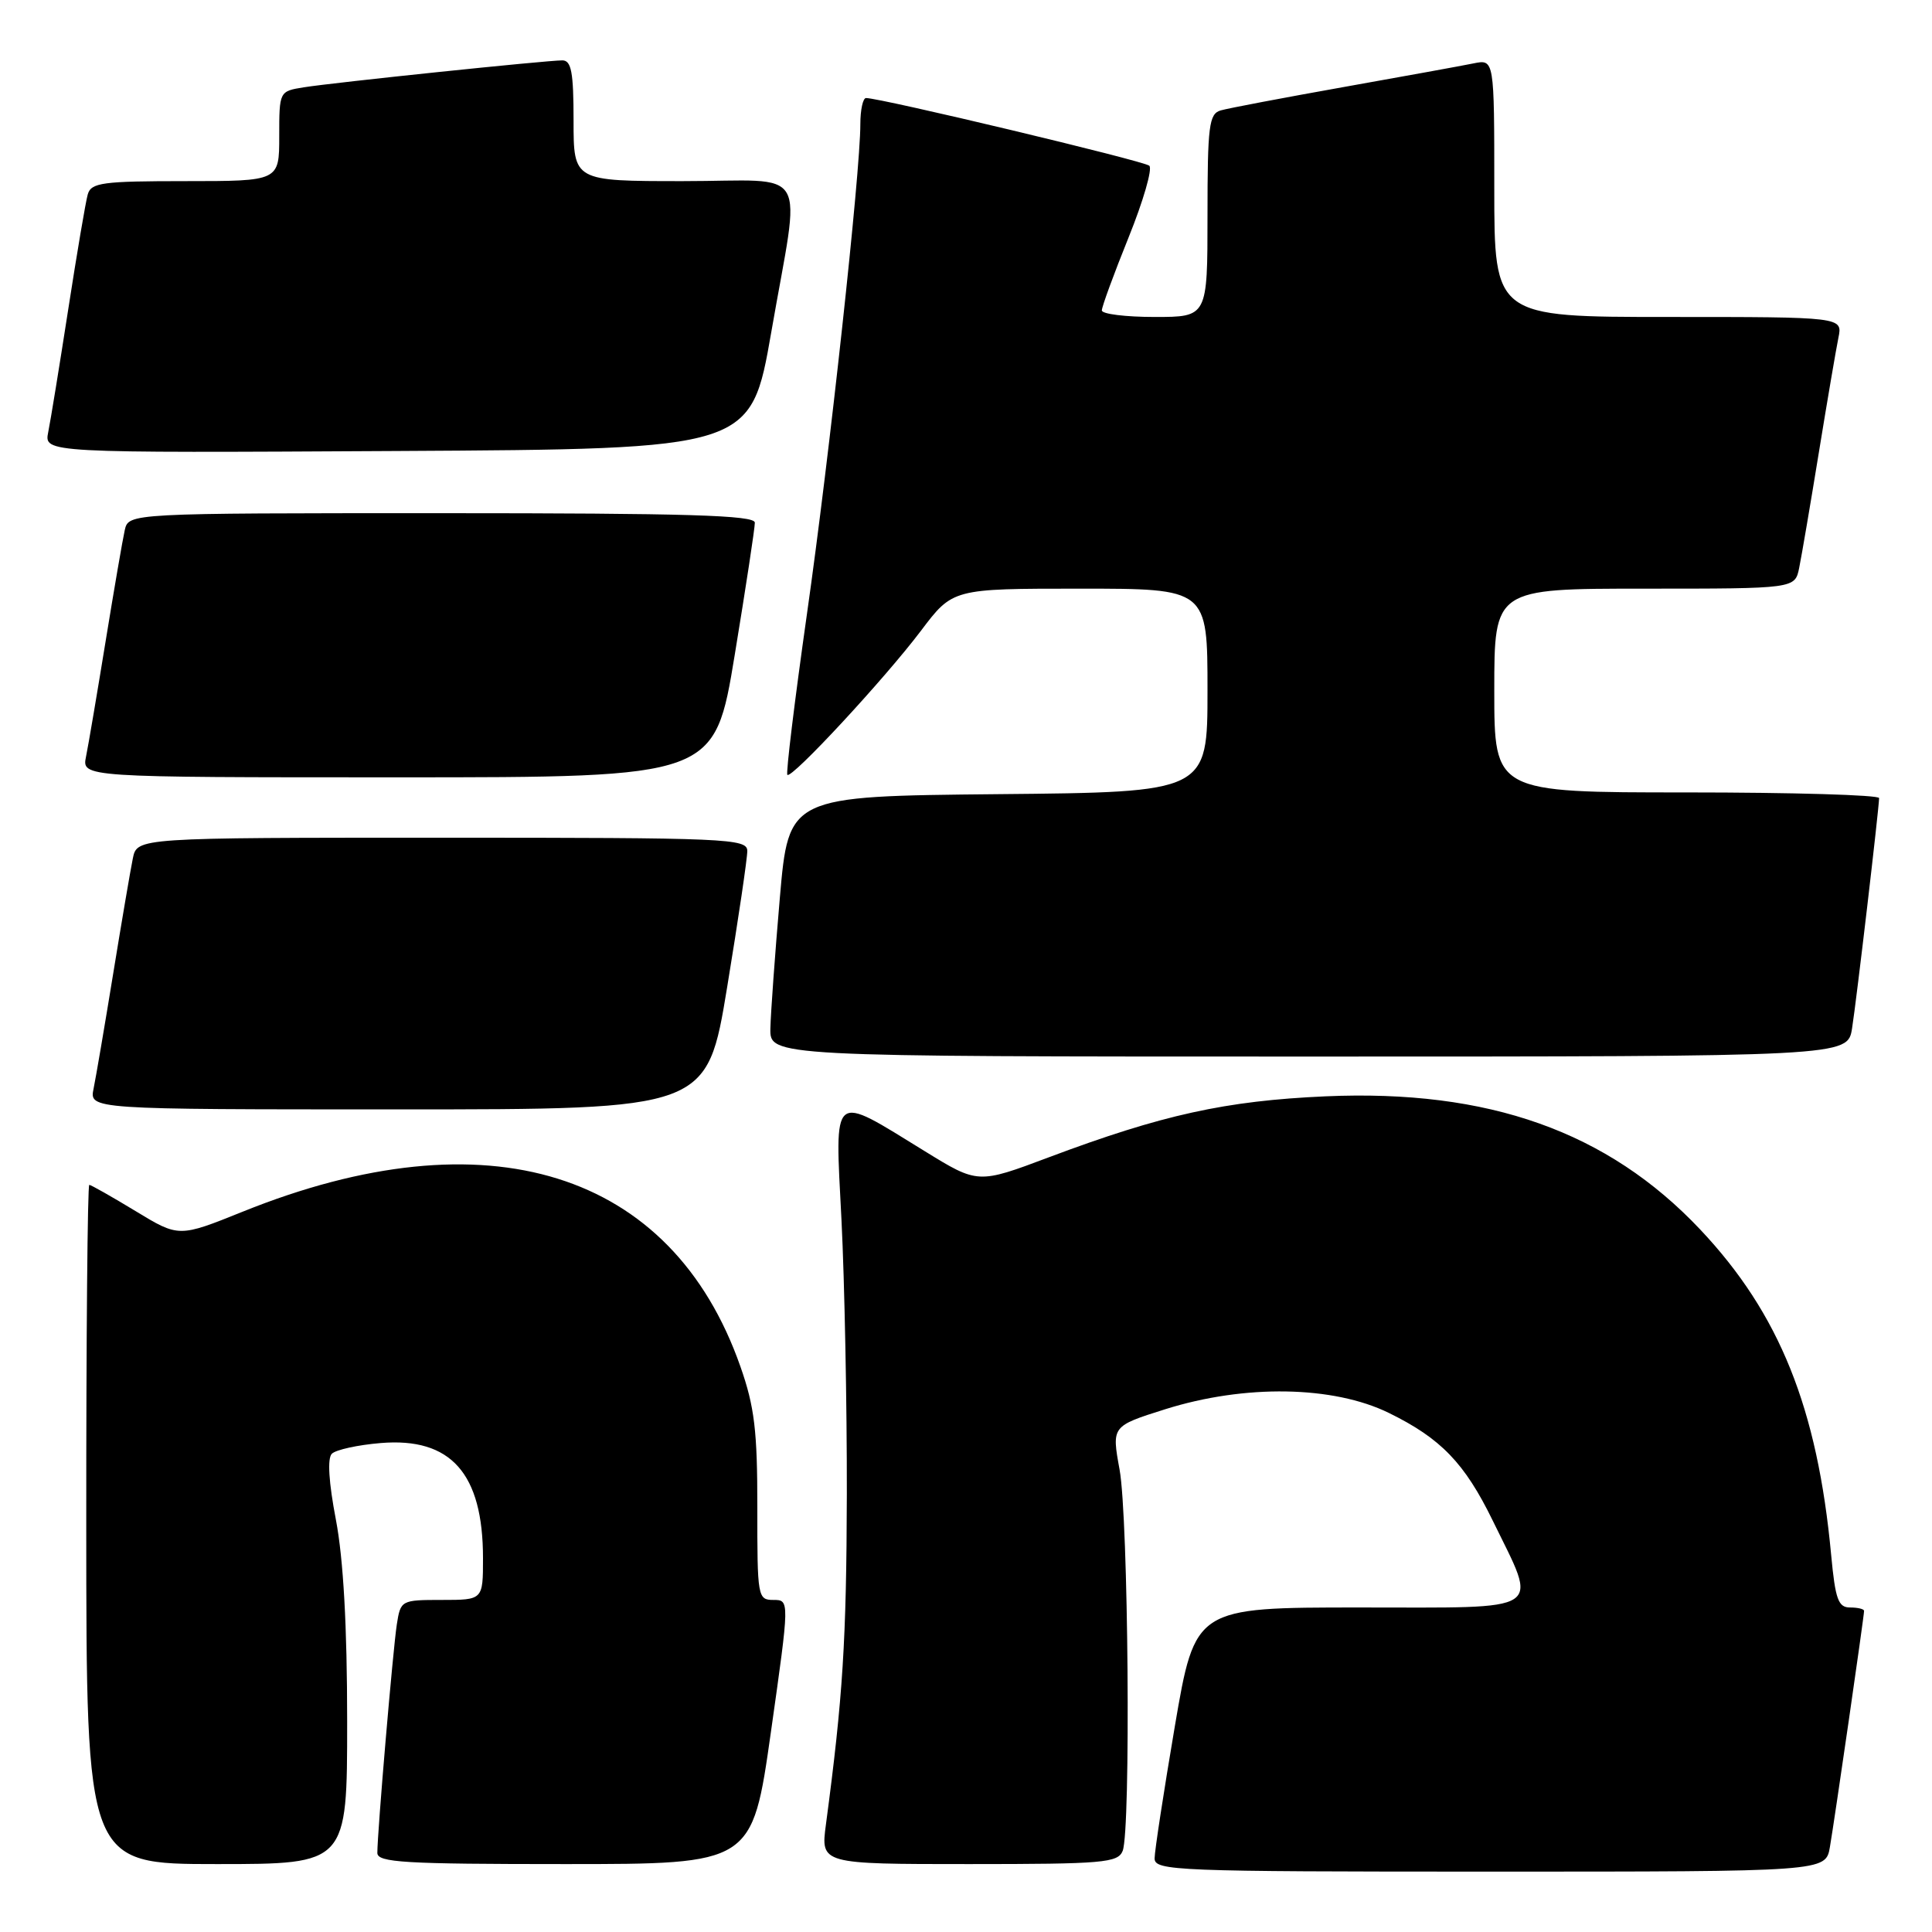 <?xml version="1.0" encoding="UTF-8" standalone="no"?>
<!DOCTYPE svg PUBLIC "-//W3C//DTD SVG 1.1//EN" "http://www.w3.org/Graphics/SVG/1.1/DTD/svg11.dtd" >
<svg xmlns="http://www.w3.org/2000/svg" xmlns:xlink="http://www.w3.org/1999/xlink" version="1.1" viewBox="0 0 256 256">
 <g >
 <path fill="currentColor"
d=" M 242.47 244.75 C 243.09 241.16 247.00 214.15 247.00 213.45 C 247.00 213.20 246.16 213.00 245.14 213.00 C 243.58 213.00 243.19 211.92 242.64 206.06 C 240.83 186.59 235.79 174.05 225.29 162.92 C 213.03 149.93 197.25 144.32 175.62 145.27 C 162.39 145.86 153.99 147.71 138.97 153.35 C 129.58 156.88 129.58 156.88 122.54 152.54 C 110.04 144.85 110.62 144.36 111.50 161.64 C 111.91 169.81 112.23 186.18 112.21 198.00 C 112.16 217.39 111.69 224.85 109.44 241.75 C 108.74 247.00 108.74 247.00 128.40 247.00 C 146.20 247.00 148.13 246.83 148.76 245.25 C 149.85 242.48 149.52 201.12 148.35 194.73 C 147.30 188.97 147.30 188.97 154.40 186.73 C 164.95 183.41 176.66 183.61 184.03 187.22 C 190.93 190.60 194.07 193.86 197.80 201.50 C 203.82 213.85 205.12 213.00 180.20 213.00 C 158.36 213.00 158.36 213.00 155.67 228.75 C 154.20 237.41 152.99 245.29 152.99 246.25 C 153.00 247.89 155.79 248.00 197.45 248.00 C 241.91 248.00 241.91 248.00 242.47 244.75 Z  M 46.00 228.09 C 46.00 215.48 45.50 206.58 44.51 201.38 C 43.56 196.42 43.36 193.24 43.97 192.63 C 44.50 192.10 47.42 191.46 50.45 191.21 C 59.75 190.44 64.00 195.23 64.00 206.47 C 64.00 212.00 64.00 212.00 58.55 212.00 C 53.16 212.00 53.08 212.04 52.58 215.25 C 52.07 218.54 50.00 242.79 50.00 245.52 C 50.00 246.79 53.57 247.00 74.84 247.00 C 99.67 247.00 99.67 247.00 102.15 229.50 C 104.63 212.00 104.63 212.00 102.48 212.00 C 100.40 212.00 100.34 211.62 100.35 199.75 C 100.36 189.60 99.98 186.40 98.11 181.08 C 89.01 155.10 64.56 147.49 32.17 160.55 C 23.70 163.96 23.70 163.96 17.97 160.48 C 14.82 158.57 12.05 157.00 11.83 157.00 C 11.60 157.00 11.42 177.25 11.43 202.00 C 11.44 247.00 11.44 247.00 28.72 247.00 C 46.00 247.00 46.00 247.00 46.00 228.09 Z  M 96.36 130.75 C 97.83 121.81 99.03 113.71 99.02 112.75 C 99.00 111.11 96.40 111.00 58.58 111.00 C 18.16 111.00 18.16 111.00 17.60 113.75 C 17.29 115.26 16.12 122.12 15.00 129.00 C 13.88 135.88 12.71 142.74 12.40 144.25 C 11.84 147.00 11.84 147.00 52.77 147.00 C 93.69 147.00 93.69 147.00 96.36 130.75 Z  M 245.41 136.25 C 246.00 132.52 248.97 107.18 248.99 105.75 C 249.00 105.34 237.53 105.00 223.50 105.00 C 198.00 105.00 198.00 105.00 198.00 91.50 C 198.00 78.00 198.00 78.00 217.92 78.00 C 237.84 78.00 237.84 78.00 238.40 75.25 C 238.71 73.74 239.88 66.88 241.00 60.00 C 242.12 53.12 243.29 46.26 243.60 44.75 C 244.16 42.00 244.16 42.00 221.08 42.00 C 198.00 42.00 198.00 42.00 198.00 24.92 C 198.00 7.84 198.00 7.84 195.25 8.40 C 193.74 8.71 185.97 10.12 178.00 11.54 C 170.03 12.96 162.71 14.35 161.75 14.63 C 160.20 15.08 160.00 16.64 160.00 28.57 C 160.00 42.00 160.00 42.00 153.00 42.00 C 149.15 42.00 146.00 41.61 146.00 41.13 C 146.00 40.64 147.59 36.30 149.54 31.47 C 151.49 26.64 152.73 22.36 152.29 21.96 C 151.59 21.32 116.66 12.98 114.75 12.99 C 114.34 13.00 114.00 14.56 114.00 16.46 C 114.00 22.88 109.92 60.35 106.92 81.39 C 105.29 92.88 104.12 102.46 104.33 102.67 C 104.90 103.24 117.21 89.96 122.03 83.58 C 126.24 78.00 126.24 78.00 143.12 78.00 C 160.00 78.00 160.00 78.00 160.00 91.48 C 160.00 104.97 160.00 104.97 132.25 105.23 C 104.50 105.50 104.50 105.50 103.33 119.00 C 102.69 126.42 102.13 134.19 102.08 136.25 C 102.00 140.00 102.00 140.00 173.41 140.00 C 244.82 140.00 244.82 140.00 245.41 136.25 Z  M 97.36 86.75 C 98.83 77.81 100.03 69.94 100.02 69.25 C 100.00 68.27 91.03 68.00 58.52 68.00 C 17.04 68.00 17.04 68.00 16.53 70.25 C 16.25 71.49 15.11 78.12 13.99 85.00 C 12.87 91.88 11.71 98.74 11.40 100.25 C 10.84 103.00 10.84 103.00 52.77 103.00 C 94.69 103.00 94.69 103.00 97.36 86.75 Z  M 102.20 44.00 C 106.11 21.46 107.60 24.00 90.50 24.00 C 76.00 24.00 76.00 24.00 76.00 16.00 C 76.00 9.57 75.71 8.00 74.51 8.00 C 72.39 8.00 44.17 10.94 40.25 11.57 C 37.01 12.09 37.00 12.10 37.00 18.05 C 37.00 24.00 37.00 24.00 24.57 24.00 C 13.59 24.00 12.08 24.20 11.63 25.75 C 11.35 26.71 10.19 33.58 9.04 41.00 C 7.89 48.42 6.70 55.74 6.39 57.26 C 5.84 60.02 5.84 60.02 52.67 59.76 C 99.50 59.50 99.50 59.50 102.20 44.00 Z "/>
</g>
</svg>